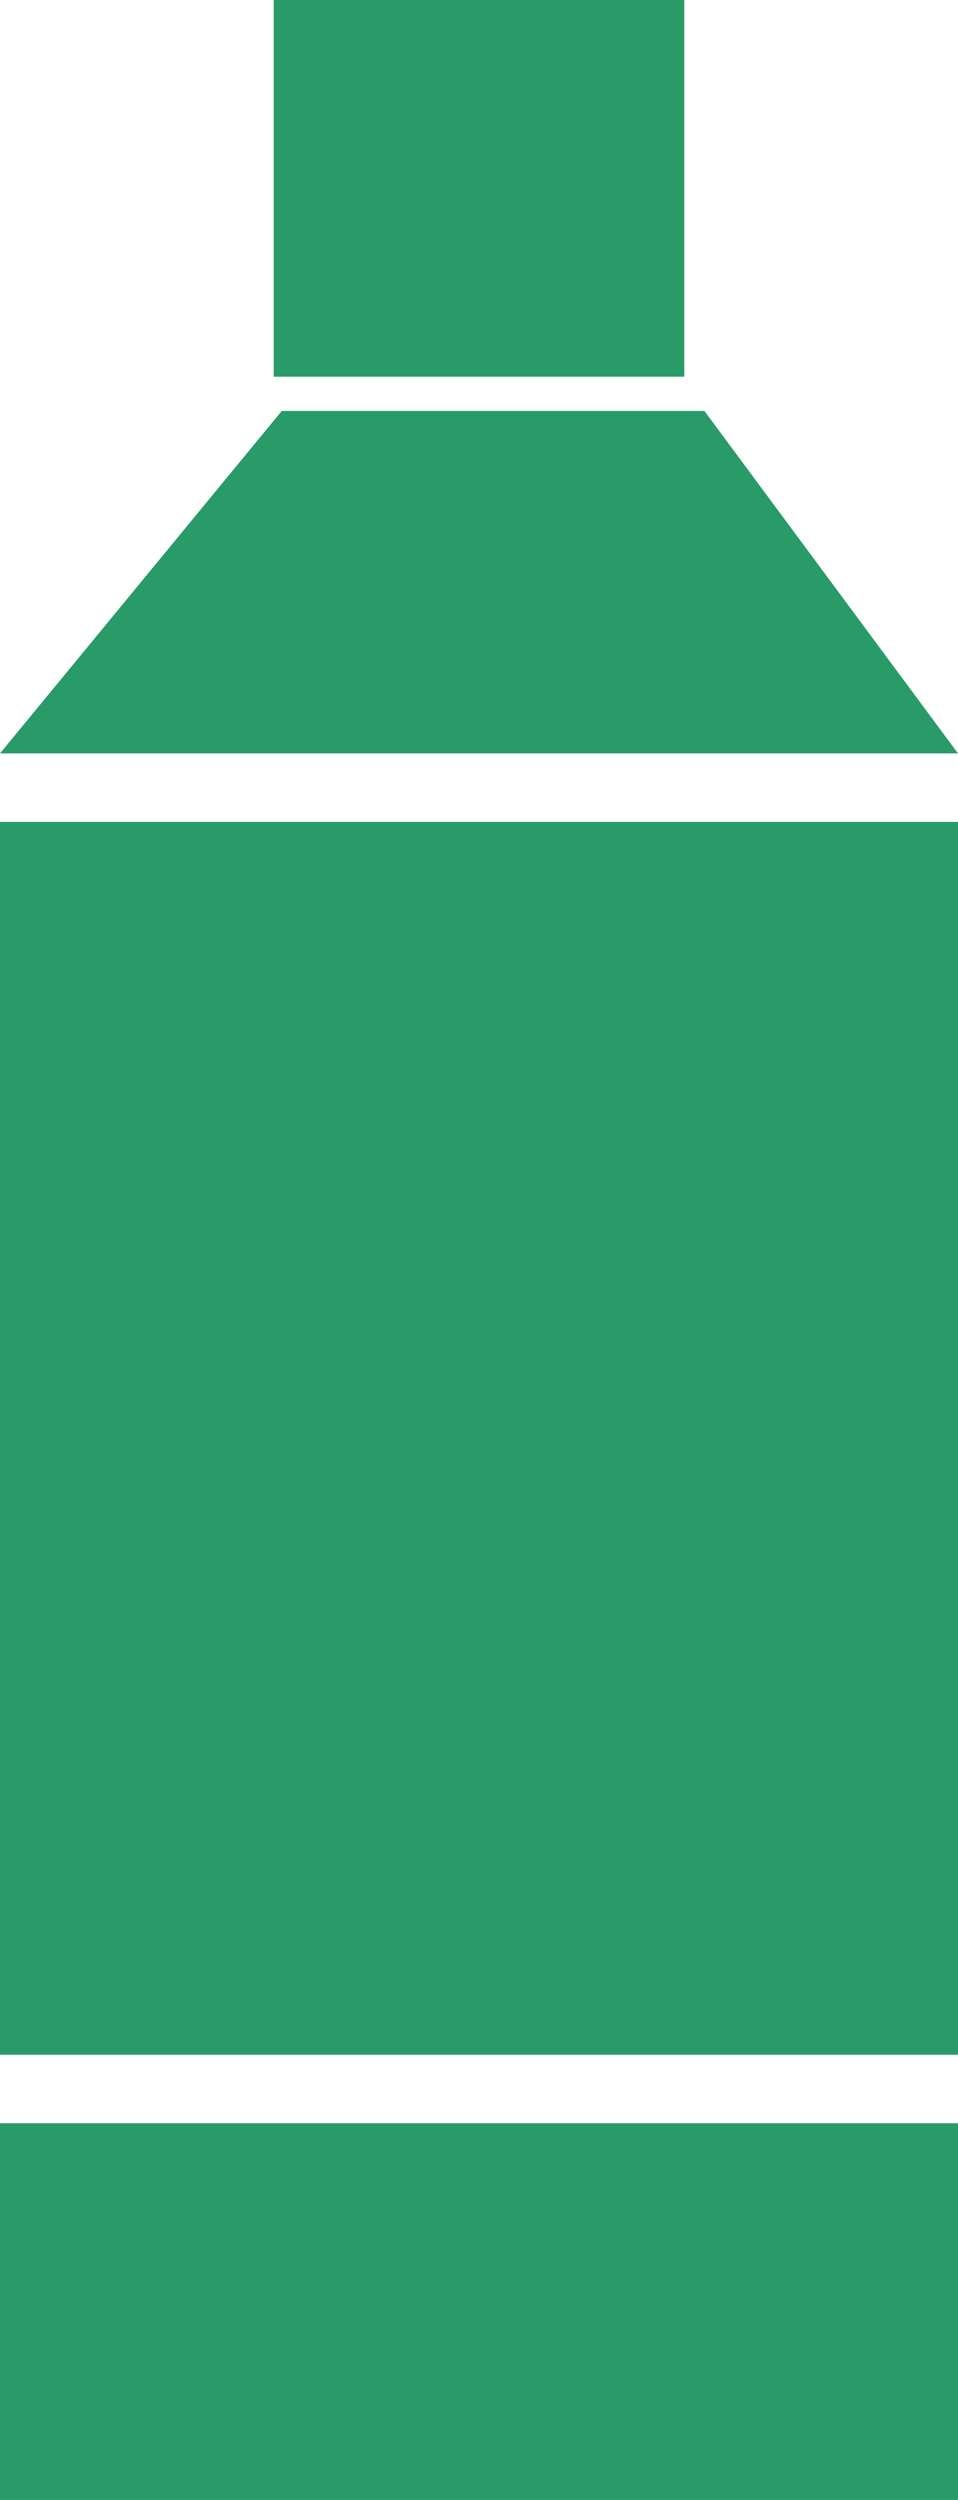 <?xml version="1.0" encoding="UTF-8"?>
<svg width="28px" height="73px" viewBox="0 0 28 73" version="1.1" xmlns="http://www.w3.org/2000/svg" xmlns:xlink="http://www.w3.org/1999/xlink">
    <!-- Generator: Sketch 47.1 (45422) - http://www.bohemiancoding.com/sketch -->
    <title>Group 6</title>
    <desc>Created with Sketch.</desc>
    <defs></defs>
    <g id="Page-1" stroke="none" stroke-width="1" fill="none" fill-rule="evenodd">
        <g id="Group-6" fill="#289B68">
            <rect id="Rectangle-8" x="8" y="0" width="12" height="11"></rect>
            <polygon id="Path-3" points="8.235 12 0 22 28 22 20.588 12"></polygon>
            <rect id="Rectangle-9" x="0" y="24" width="28" height="36"></rect>
            <rect id="Rectangle-9-Copy" x="0" y="62" width="28" height="11"></rect>
        </g>
    </g>
</svg>